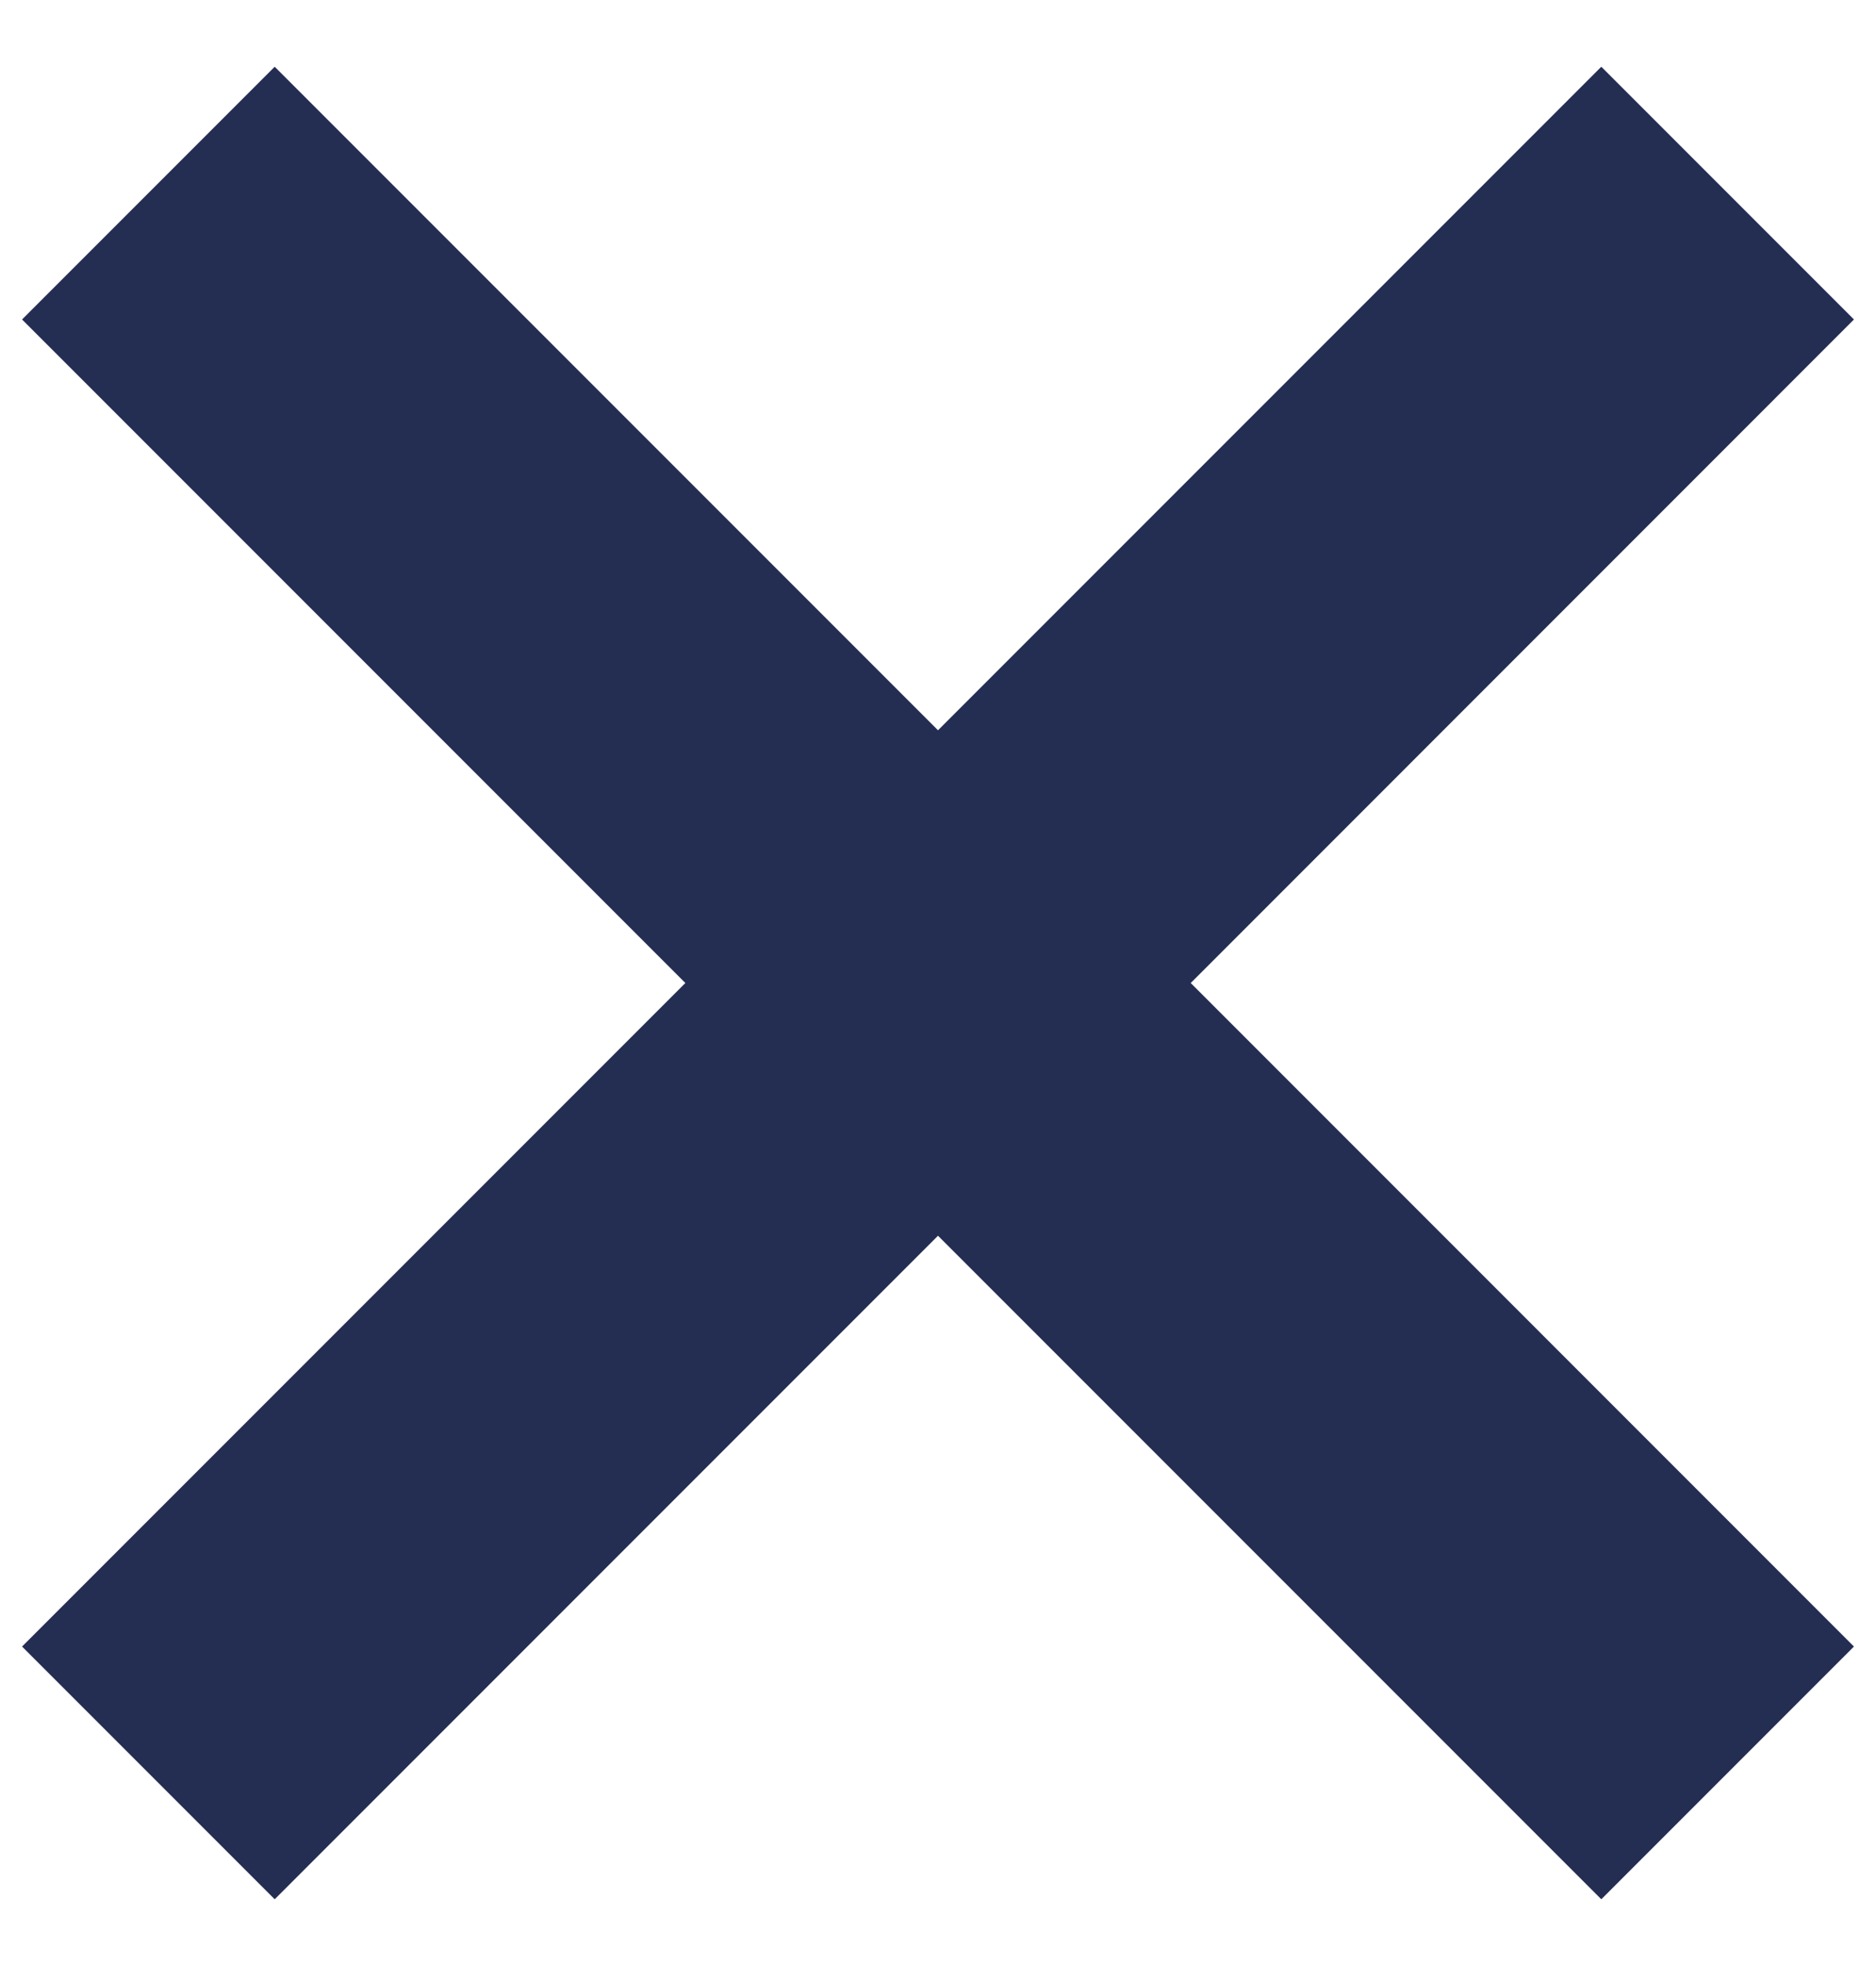 <svg width="21" height="22" viewBox="0 0 21 22" fill="none" xmlns="http://www.w3.org/2000/svg">
<path fill-rule="evenodd" clip-rule="evenodd" d="M10.5 8.172L3.075 0.747L0.247 3.575L7.672 11L0.247 18.425L3.075 21.253L10.5 13.828L17.925 21.253L20.753 18.425L13.329 11L20.753 3.575L17.925 0.747L10.5 8.172Z" fill="#242D52"/>
</svg>
